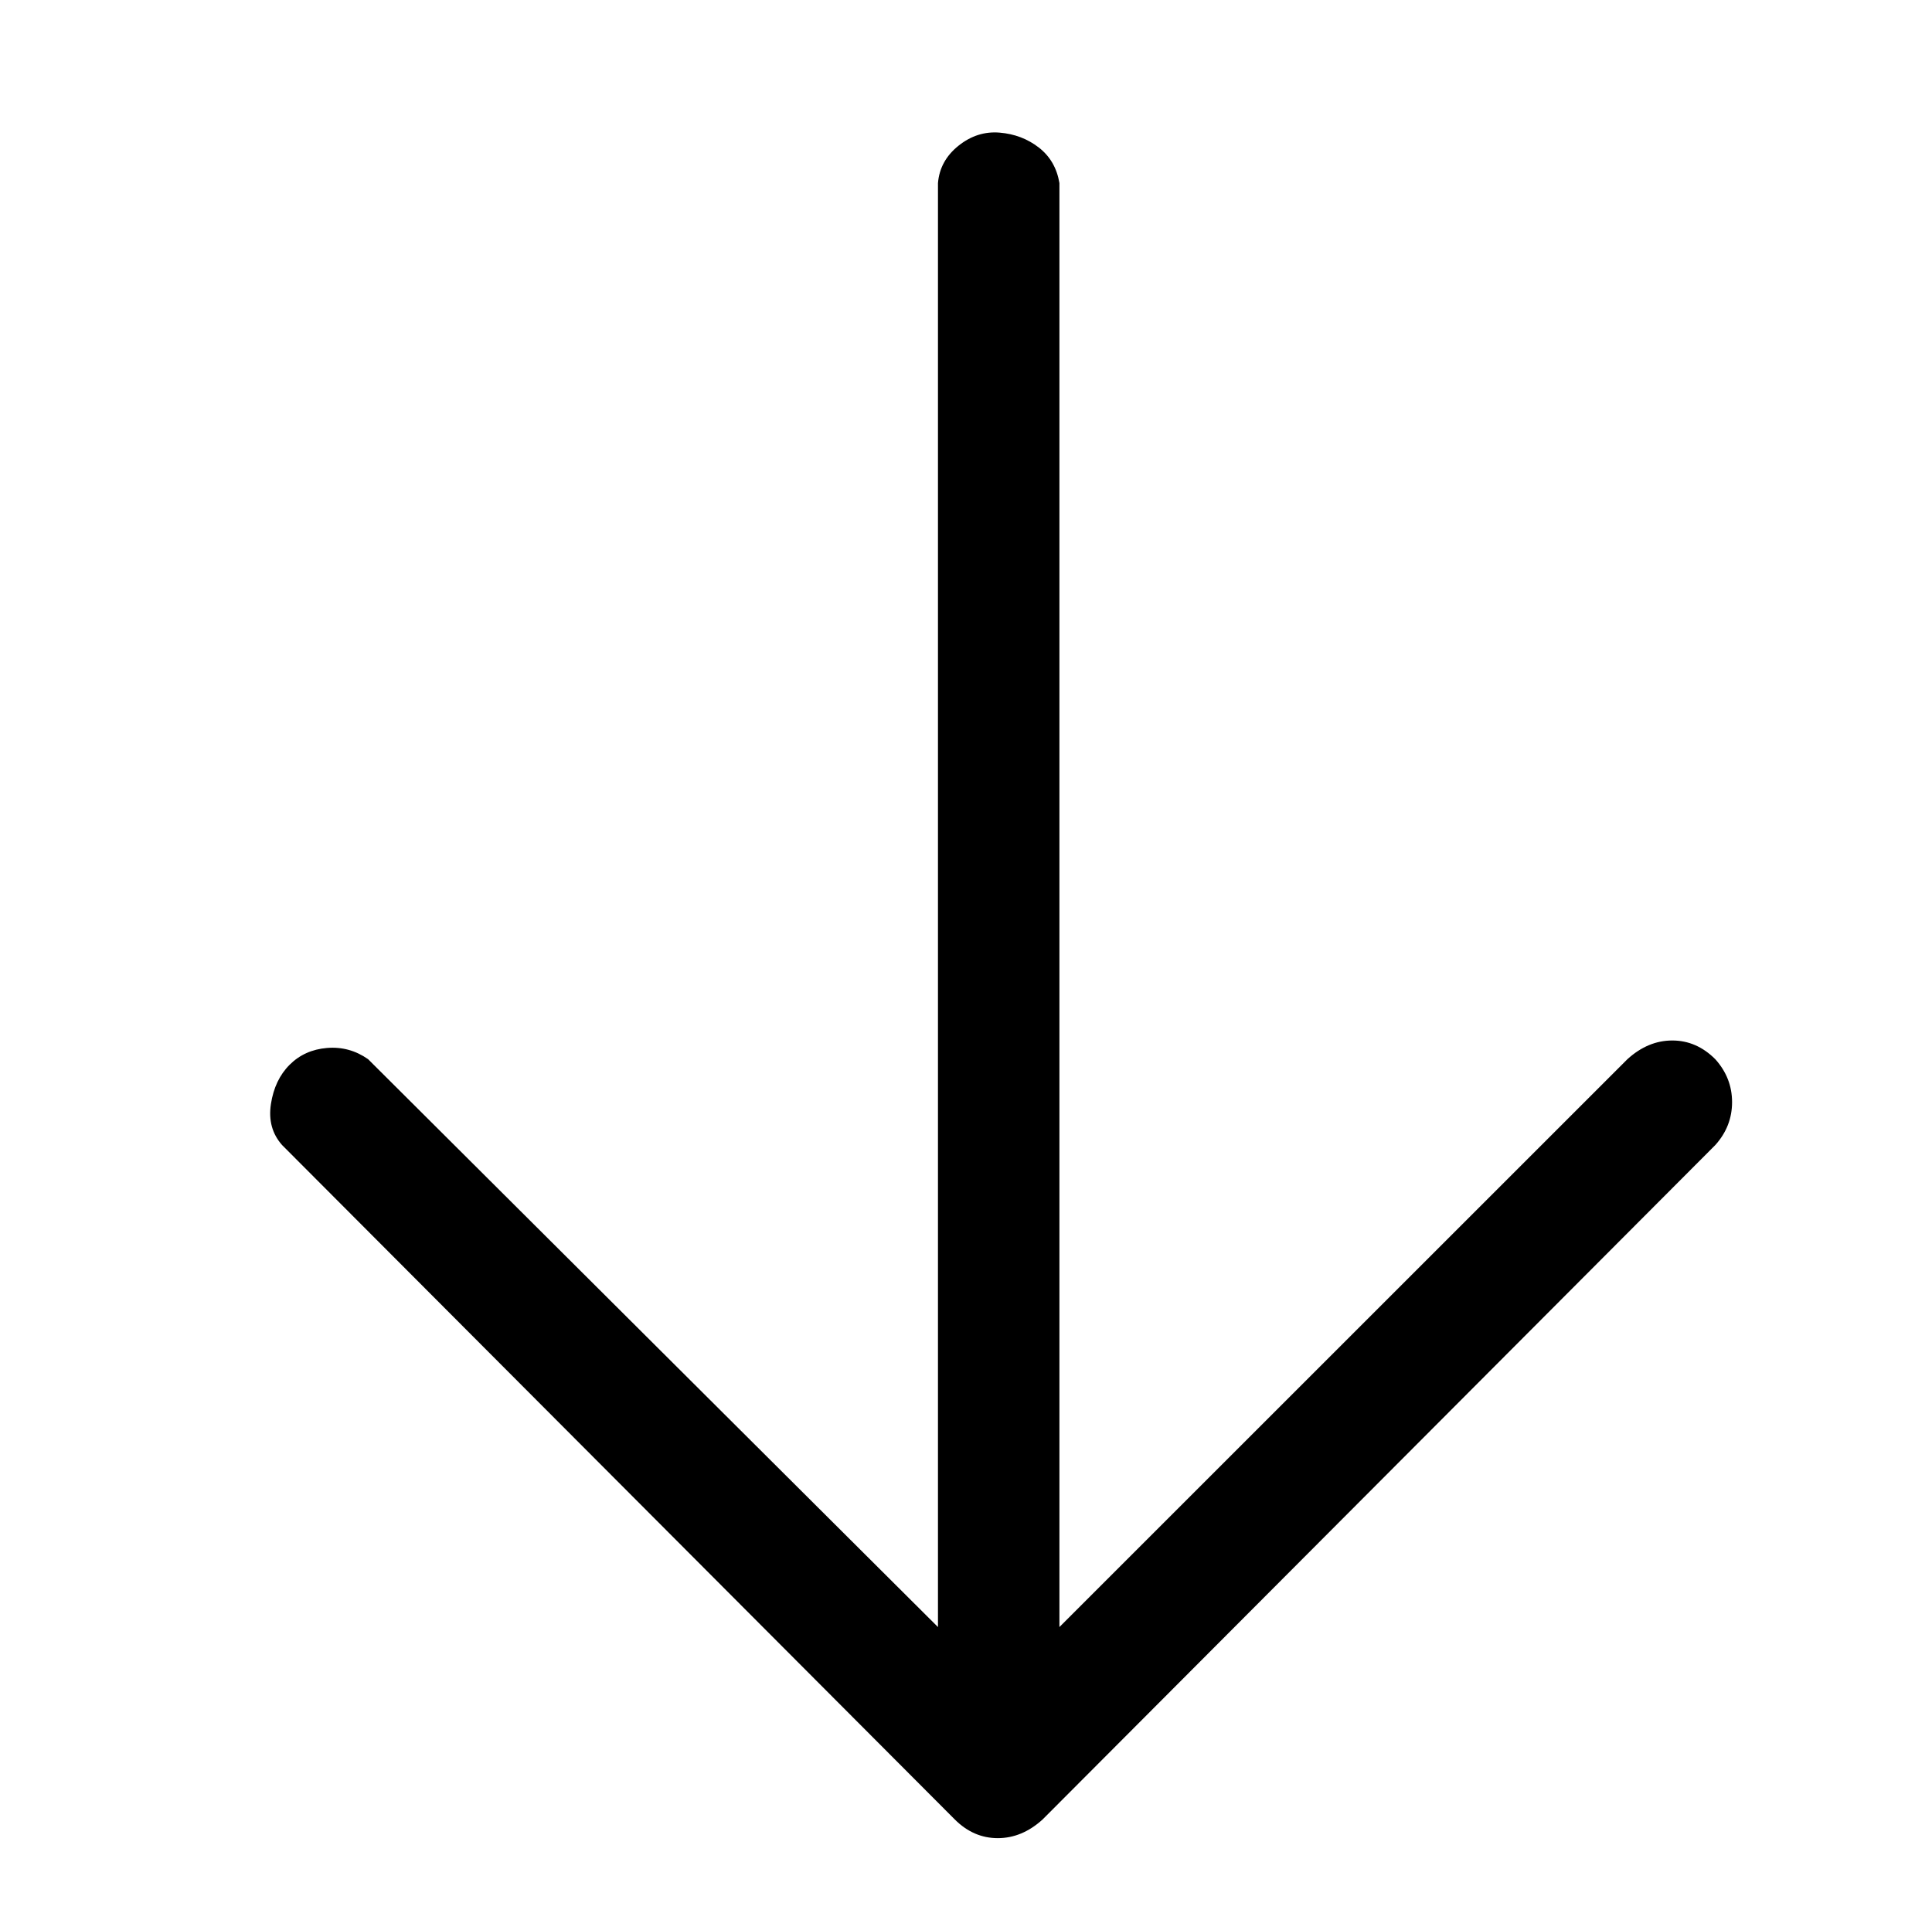 <?xml version="1.0" standalone="no"?>
<!DOCTYPE svg PUBLIC "-//W3C//DTD SVG 1.1//EN" "http://www.w3.org/Graphics/SVG/1.1/DTD/svg11.dtd" >
<svg xmlns="http://www.w3.org/2000/svg" xmlns:xlink="http://www.w3.org/1999/xlink" version="1.1" viewBox="-10 0 1034 1024">
   <path fill="currentColor"
d="M908 567q-10 -10 -23 -10t-24 10l-304 304v-773q-2 -12 -11 -19t-21 -8t-22 7t-11 20v773l-305 -304q-10 -7 -22 -6t-20 9t-10 21t6 22l360 361q10 10 23 10t24 -10l360 -361q9 -10 9 -23t-9 -23z" />
</svg>
